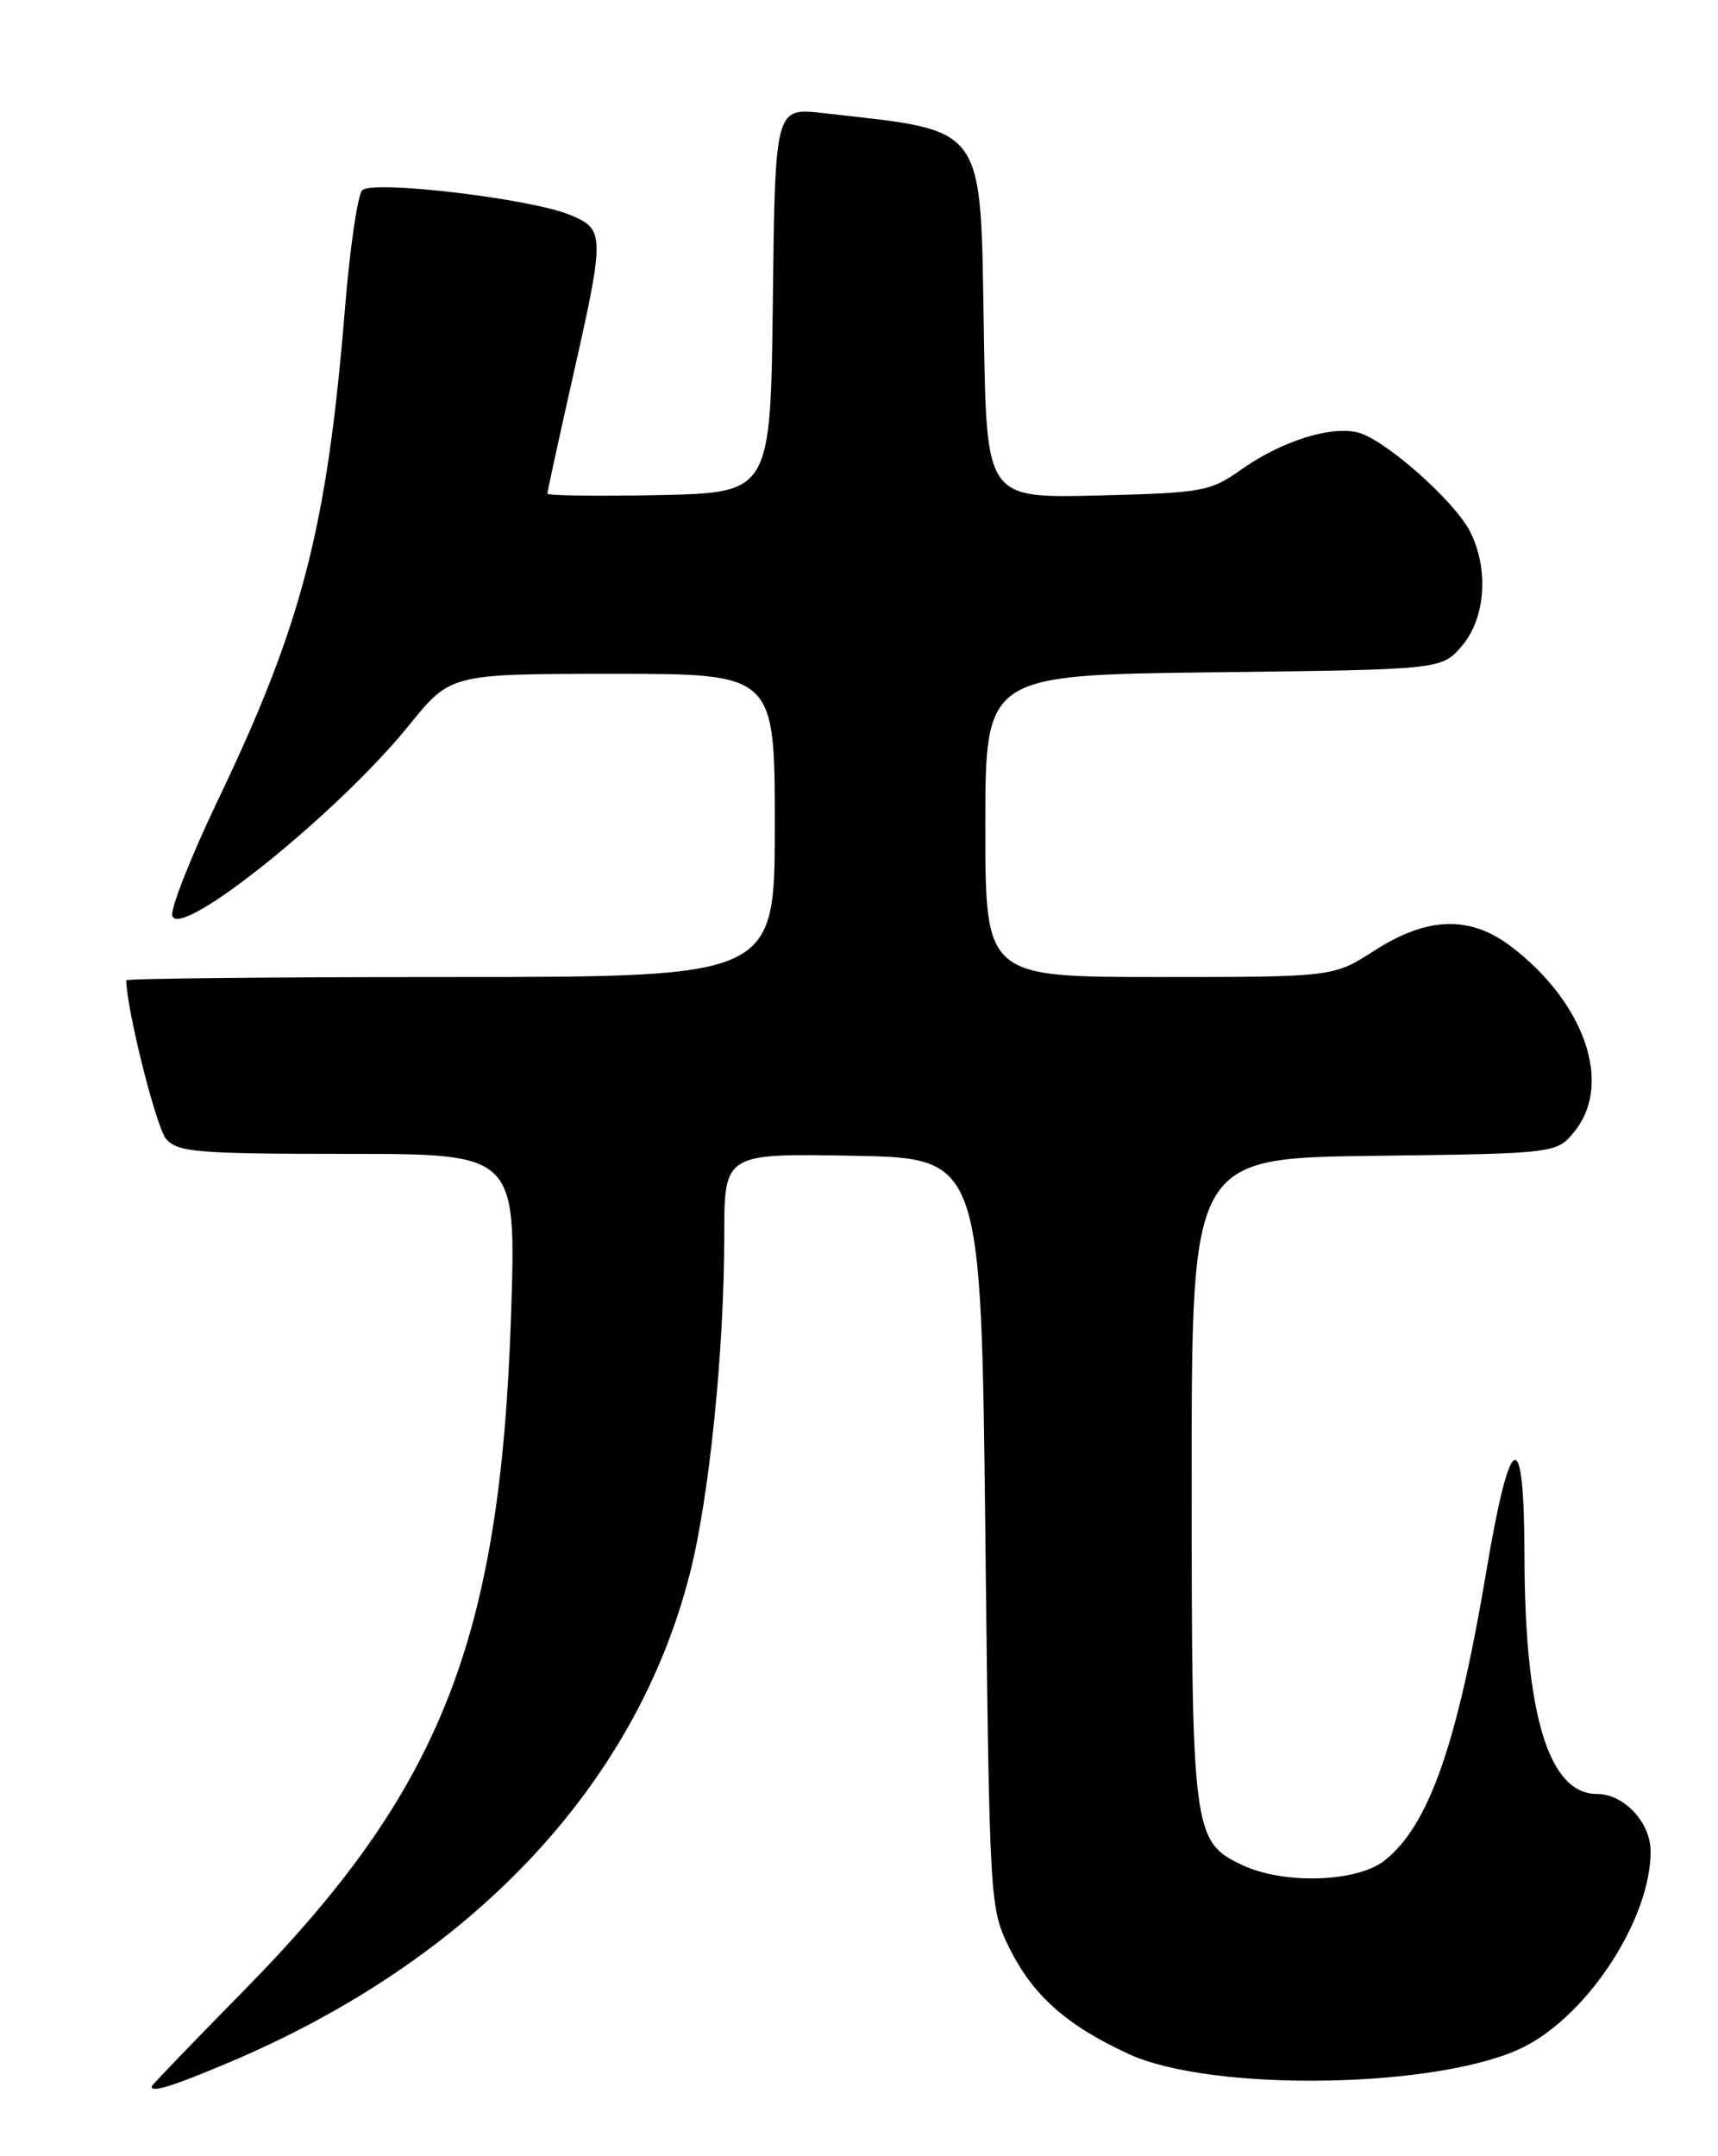 <?xml version="1.0" encoding="UTF-8" standalone="no"?>
<!DOCTYPE svg PUBLIC "-//W3C//DTD SVG 1.1//EN" "http://www.w3.org/Graphics/SVG/1.1/DTD/svg11.dtd" >
<svg xmlns="http://www.w3.org/2000/svg" xmlns:xlink="http://www.w3.org/1999/xlink" version="1.1" viewBox="0 0 204 256">
 <g >
 <path fill="currentColor"
d=" M 27.15 244.89 C 55.97 232.72 75.48 212.04 81.91 186.85 C 84.22 177.82 85.99 160.41 86.00 146.72 C 86.00 136.95 86.00 136.95 101.25 137.22 C 116.50 137.50 116.50 137.50 117.00 182.00 C 117.50 226.08 117.52 226.54 119.83 231.23 C 122.62 236.89 126.60 240.44 134.00 243.86 C 143.99 248.48 171.25 247.97 181.03 242.99 C 188.69 239.07 196.00 227.77 196.00 219.82 C 196.00 216.39 192.85 213.00 189.65 213.00 C 183.90 213.00 181.05 203.66 181.02 184.67 C 180.99 168.92 179.34 169.61 176.49 186.56 C 173.01 207.23 169.65 216.77 164.39 220.91 C 161.10 223.49 152.41 223.76 147.49 221.43 C 141.65 218.66 141.50 217.53 141.50 175.50 C 141.50 137.50 141.50 137.50 163.19 137.23 C 184.89 136.96 184.89 136.96 187.04 134.23 C 191.48 128.61 188.15 119.03 179.45 112.39 C 174.56 108.67 169.52 108.81 163.21 112.86 C 158.32 116.00 158.32 116.00 137.66 116.00 C 117.00 116.00 117.00 116.00 117.00 98.07 C 117.00 80.15 117.00 80.15 144.09 79.82 C 171.18 79.50 171.18 79.50 173.59 76.69 C 176.41 73.41 176.82 67.49 174.53 63.06 C 172.65 59.42 164.39 52.13 161.24 51.35 C 157.99 50.53 152.15 52.39 147.39 55.75 C 143.70 58.36 142.84 58.52 130.33 58.83 C 117.15 59.15 117.15 59.15 116.83 39.65 C 116.40 14.39 117.32 15.65 97.77 13.43 C 92.04 12.77 92.04 12.77 91.77 35.64 C 91.50 58.50 91.50 58.50 78.25 58.78 C 70.96 58.93 65.00 58.85 65.00 58.60 C 65.00 58.35 66.35 52.15 68.00 44.84 C 71.84 27.82 71.83 27.24 67.72 25.53 C 63.07 23.58 44.25 21.35 43.01 22.59 C 42.47 23.13 41.55 29.41 40.97 36.54 C 38.84 62.67 35.91 74.02 25.90 94.95 C 22.62 101.80 20.18 108.02 20.46 108.76 C 21.52 111.51 40.20 96.46 48.56 86.12 C 53.50 80.01 53.50 80.01 72.75 80.00 C 92.00 80.00 92.00 80.00 92.00 98.00 C 92.00 116.00 92.00 116.00 53.50 116.00 C 32.32 116.00 15.00 116.18 15.00 116.39 C 15.00 119.75 18.57 133.95 19.74 135.25 C 21.14 136.81 23.53 137.00 41.31 137.00 C 61.31 137.00 61.31 137.00 60.68 156.25 C 59.40 194.80 52.33 212.61 28.82 236.48 C 22.87 242.53 18.00 247.59 18.00 247.73 C 18.00 248.48 20.47 247.71 27.15 244.89 Z "/>
</g>
</svg>